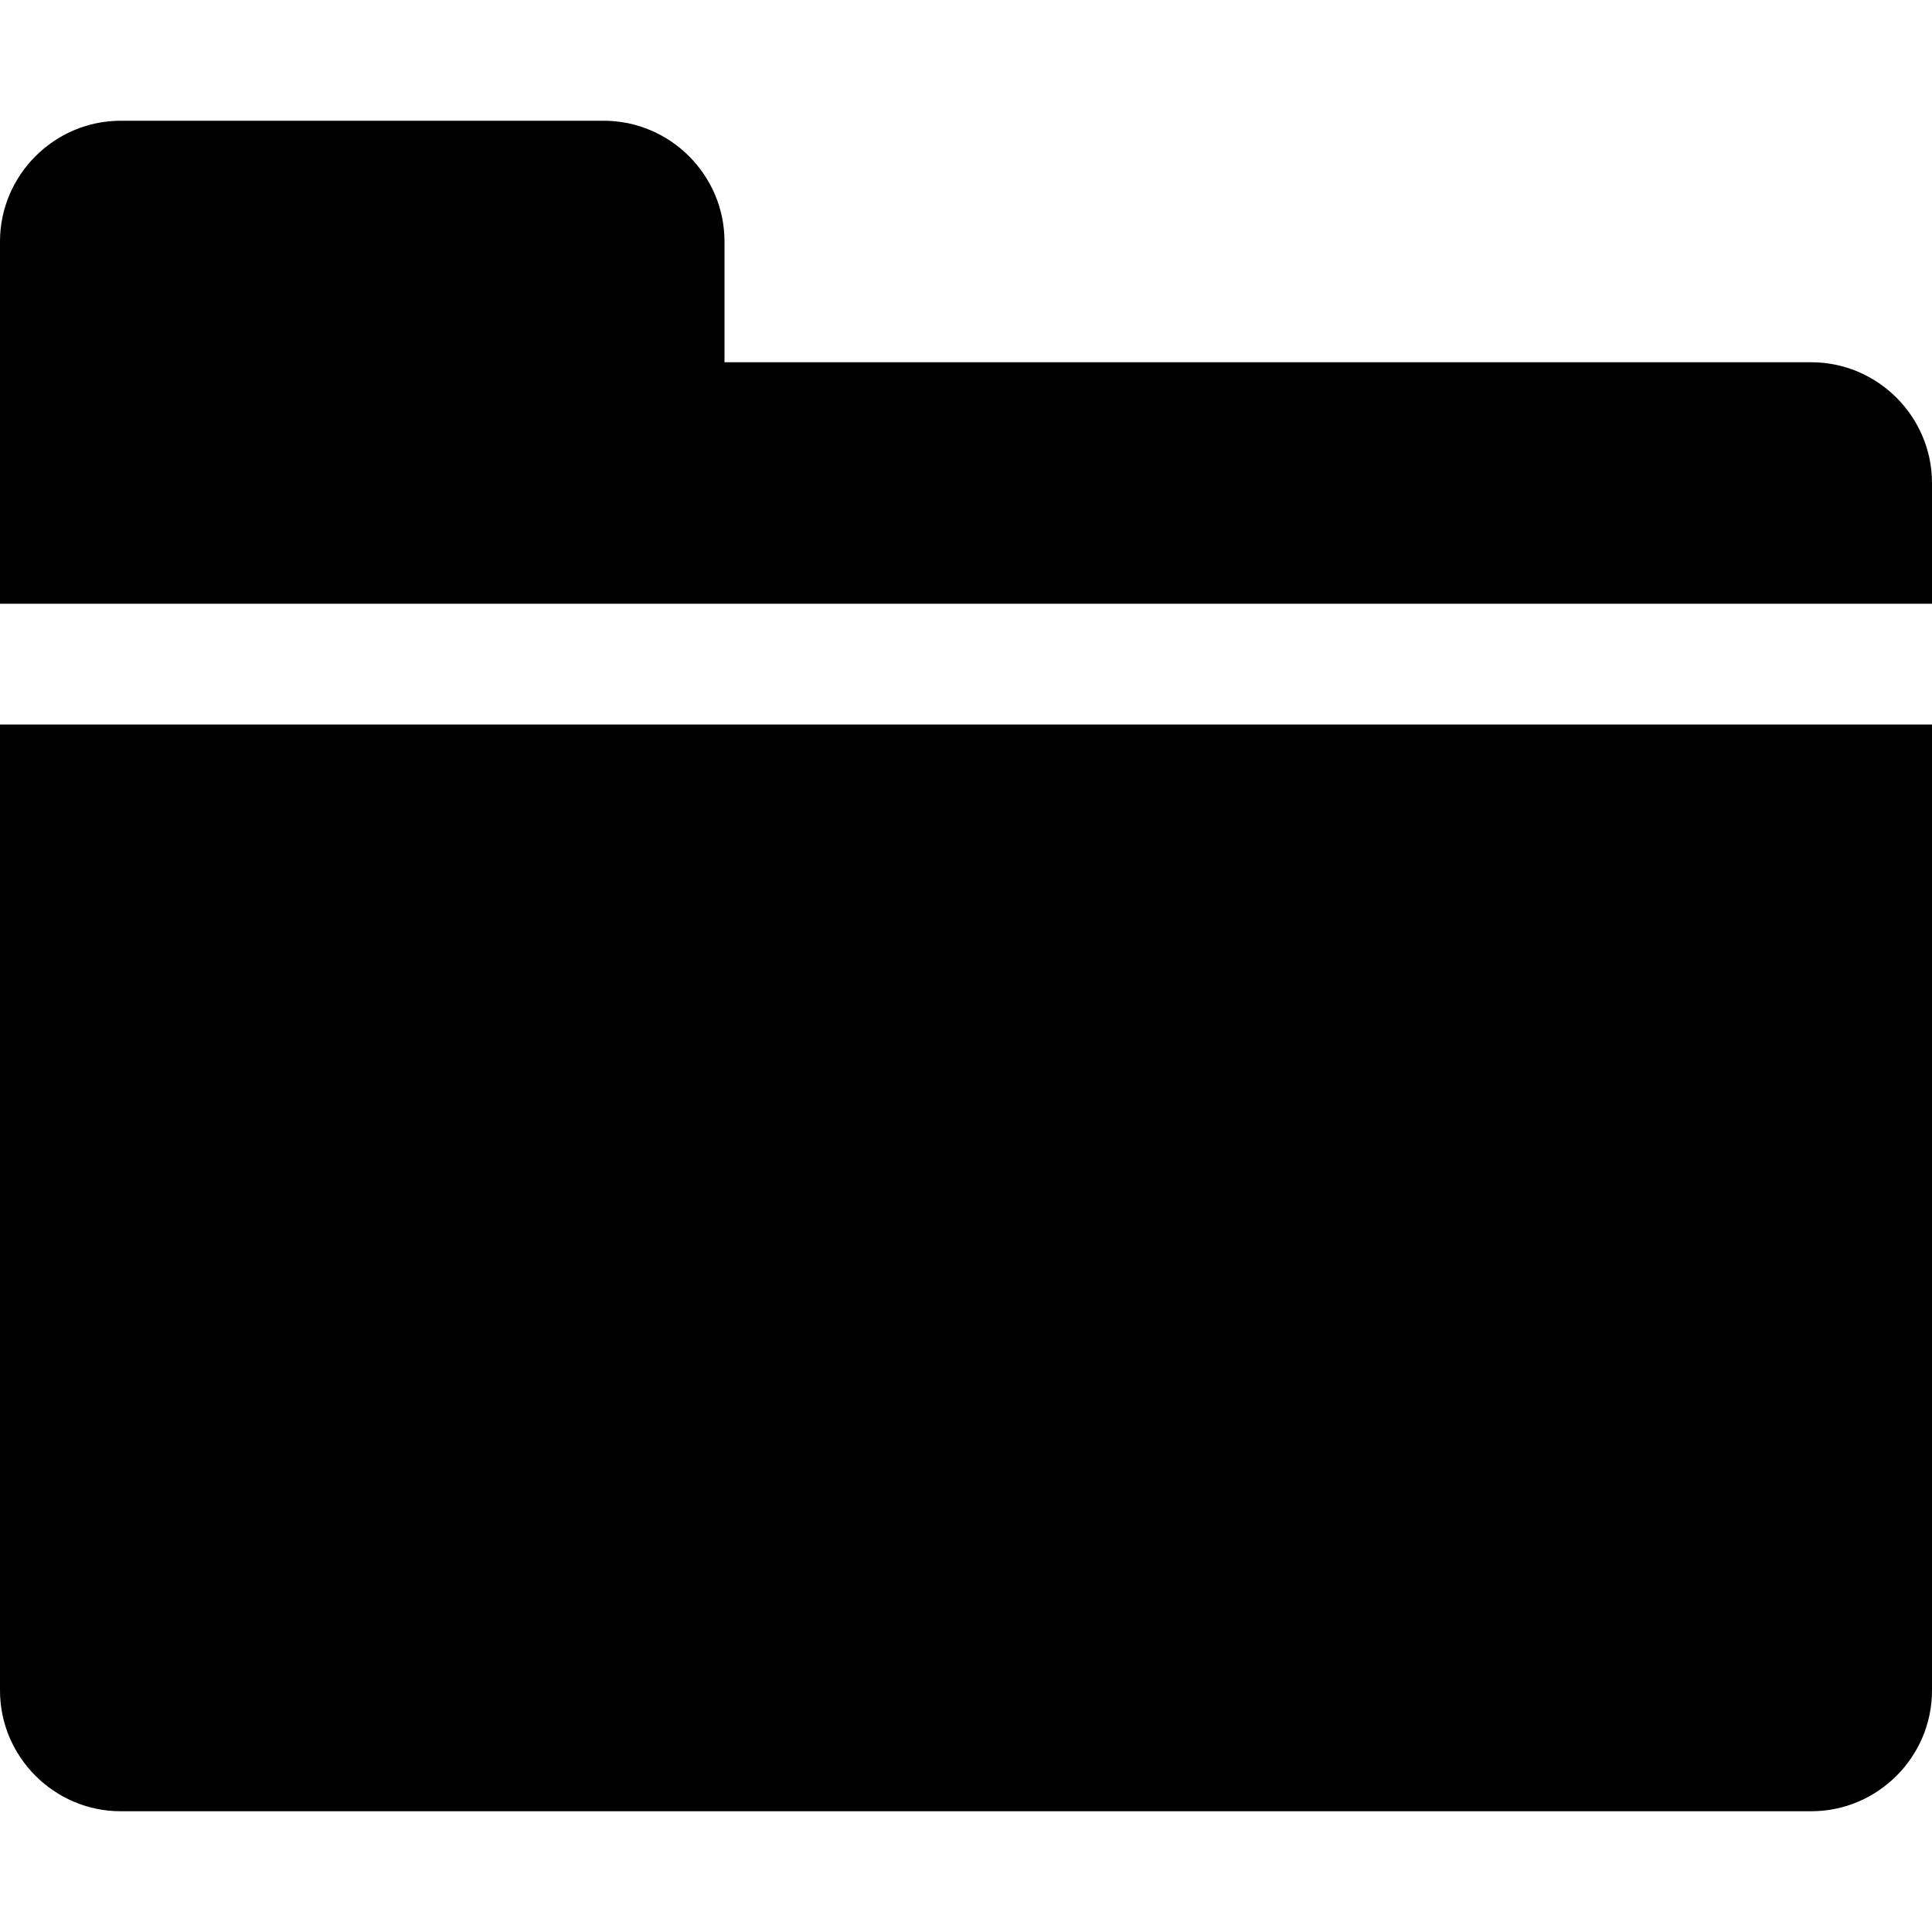 <svg xmlns="http://www.w3.org/2000/svg" width="64" height="64" viewBox="0 0 64 64"><path d="M0 8v12h64v-4c0-2.2-1.8-4-4-4H24V8c0-2.2-1.8-4-4-4H4C1.8 4 0 5.8 0 8zm0 16v32c0 2.2 1.8 4 4 4h56c2.2 0 4-1.8 4-4V24H0z"/></svg>